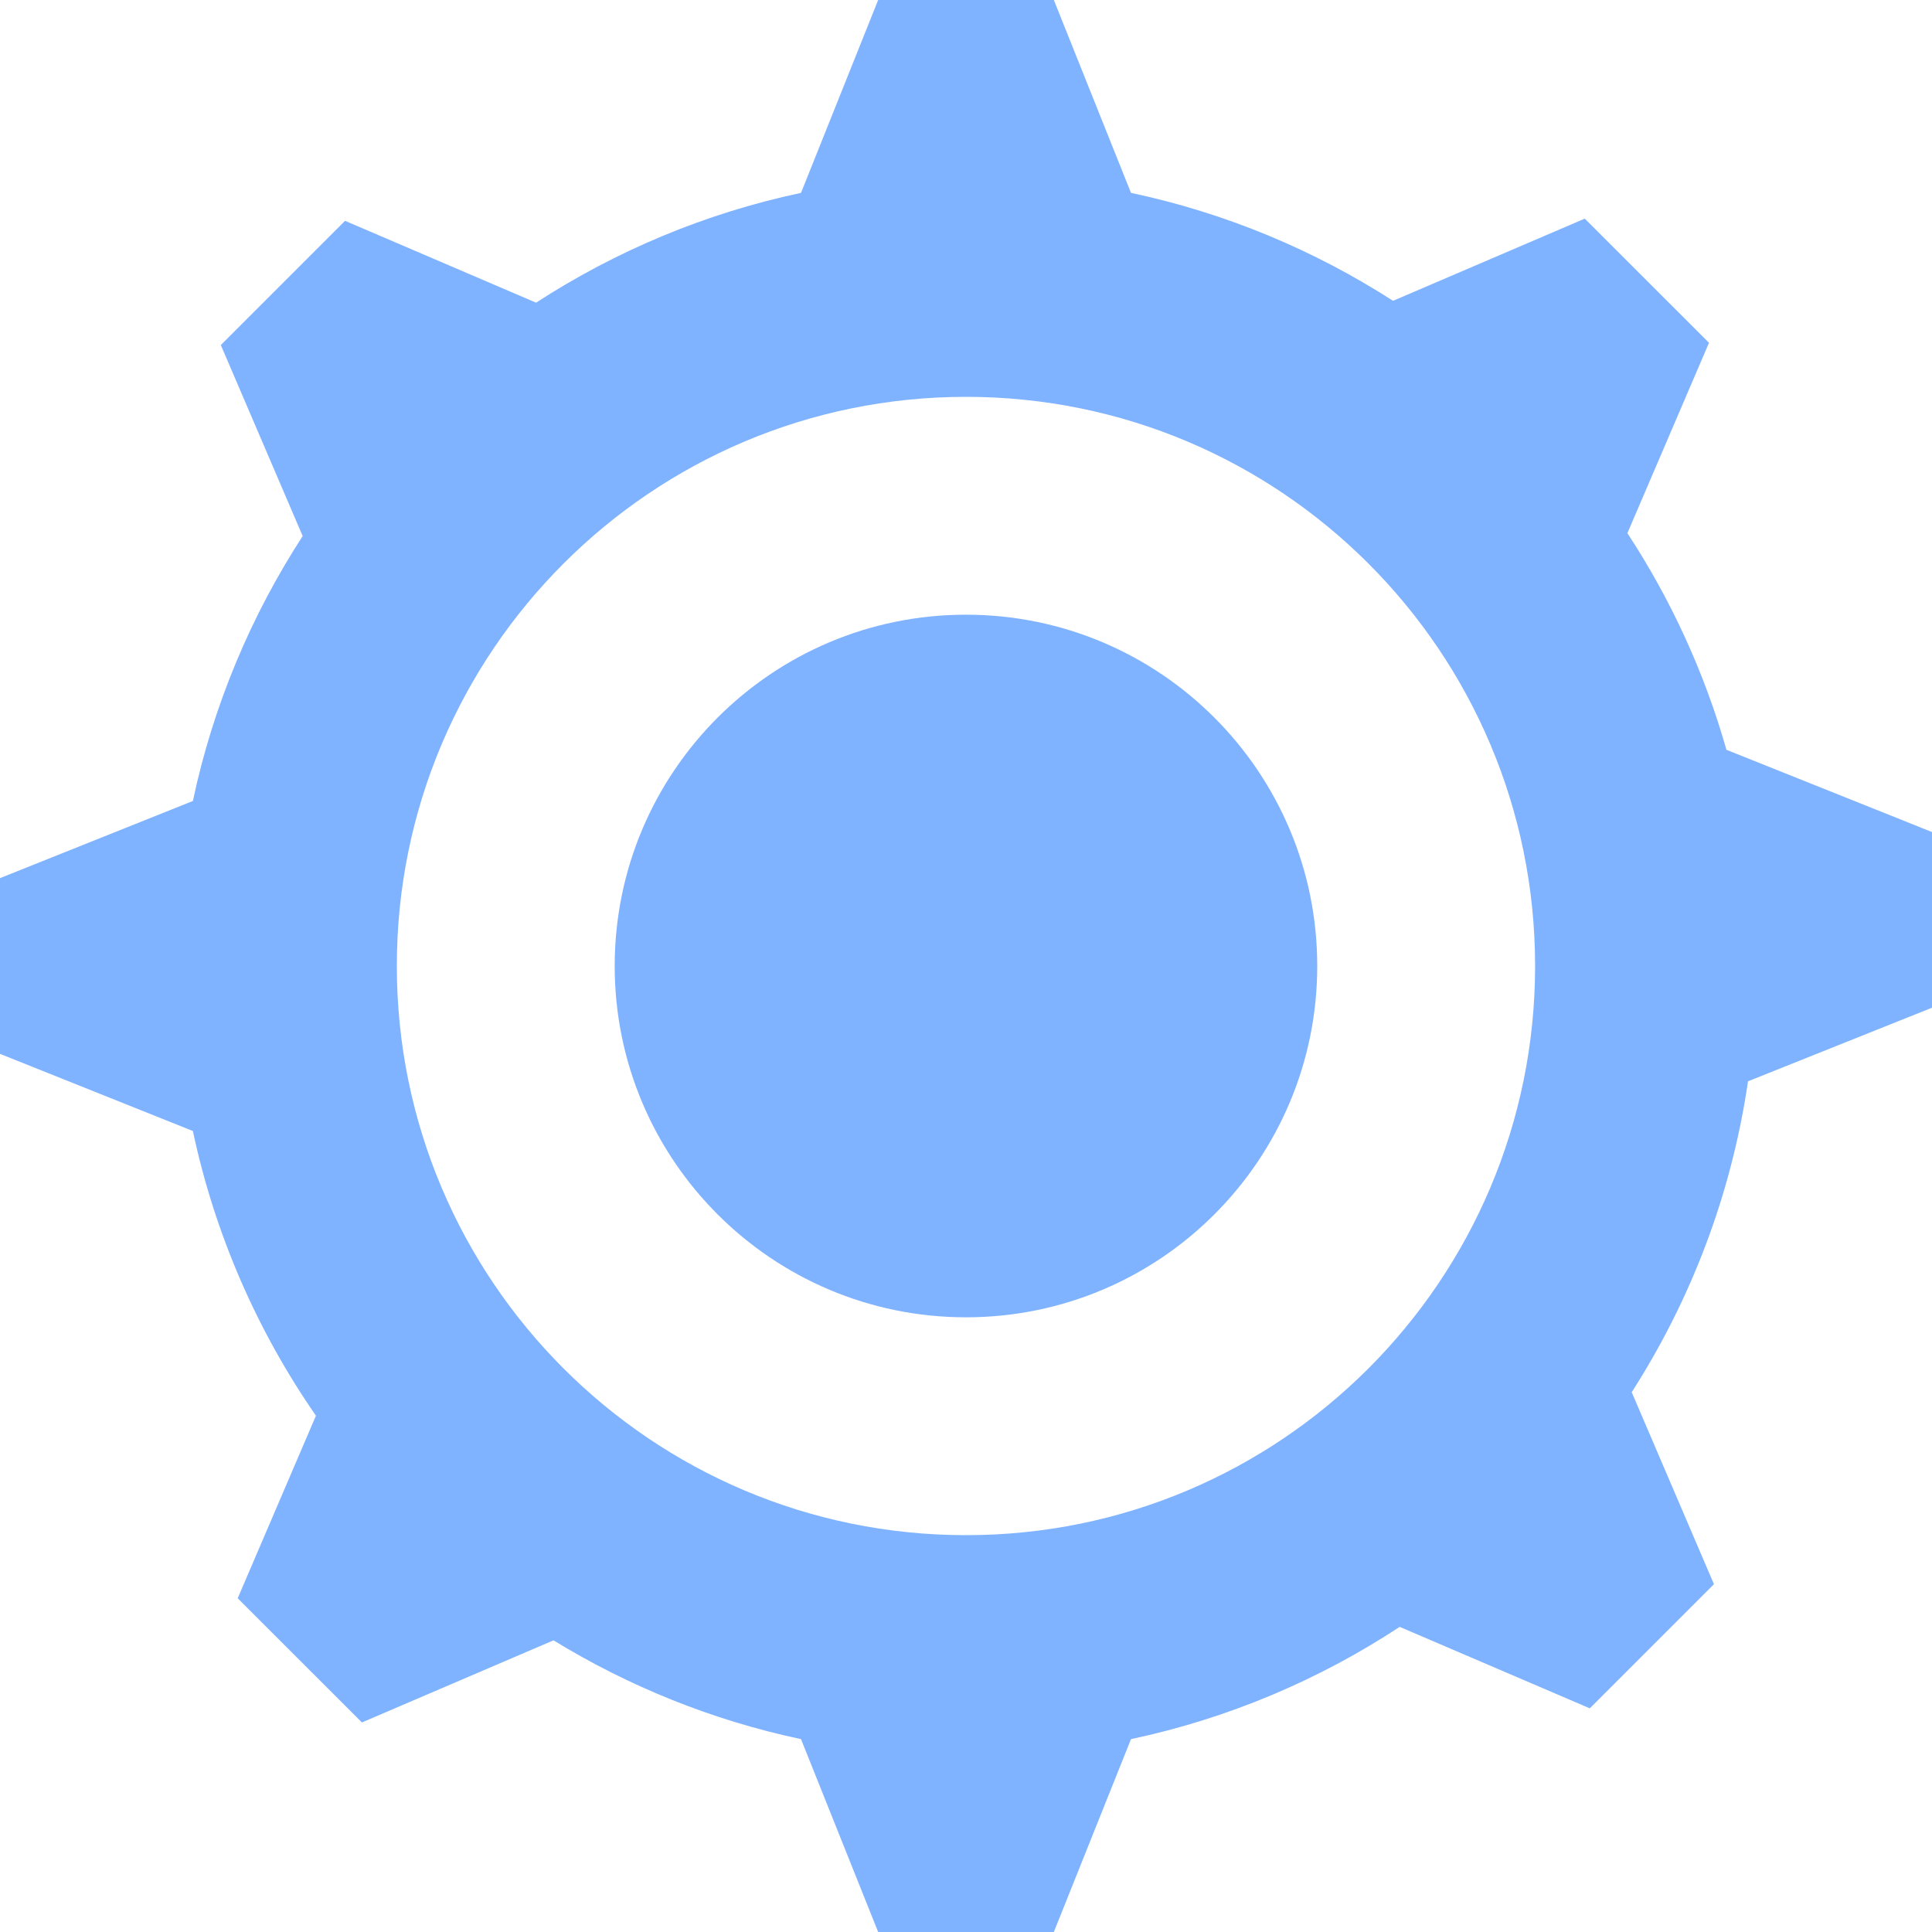 <svg width="30" height="30" viewBox="0 0 30 30" fill="none" xmlns="http://www.w3.org/2000/svg">
<path d="M15 20.455C18.012 20.455 20.454 18.012 20.454 15C20.454 11.988 18.012 9.545 15 9.545C11.988 9.545 9.545 11.988 9.545 15C9.545 18.012 11.988 20.455 15 20.455Z" fill="#0066FF" fill-opacity="0.5"/>
<path fill-rule="evenodd" clip-rule="evenodd" d="M21.631 4.671C20.406 3.883 19.033 3.307 17.562 2.995L16.364 0H13.636L12.438 2.995C10.949 3.311 9.56 3.898 8.324 4.7L5.358 3.429L3.429 5.358L4.7 8.324C3.898 9.56 3.311 10.949 2.995 12.438L0 13.636V16.364L2.995 17.562C3.338 19.175 3.998 20.672 4.906 21.983L3.691 24.818L5.62 26.746L8.595 25.471C9.762 26.186 11.057 26.712 12.438 27.005L13.636 30H16.364L17.562 27.005C19.074 26.684 20.483 26.084 21.734 25.262L24.686 26.527L26.614 24.599L25.337 21.618C26.256 20.185 26.886 18.548 27.143 16.79L30 15.648V12.92L26.808 11.643C26.465 10.436 25.942 9.304 25.27 8.279L26.537 5.323L24.608 3.395L21.631 4.671ZM6.162 15C6.162 19.881 10.119 23.838 15 23.838C19.881 23.838 23.837 19.881 23.837 15C23.837 10.119 19.881 6.162 15 6.162C10.119 6.162 6.162 10.119 6.162 15Z" fill="#0066FF" fill-opacity="0.5"/>
</svg>
